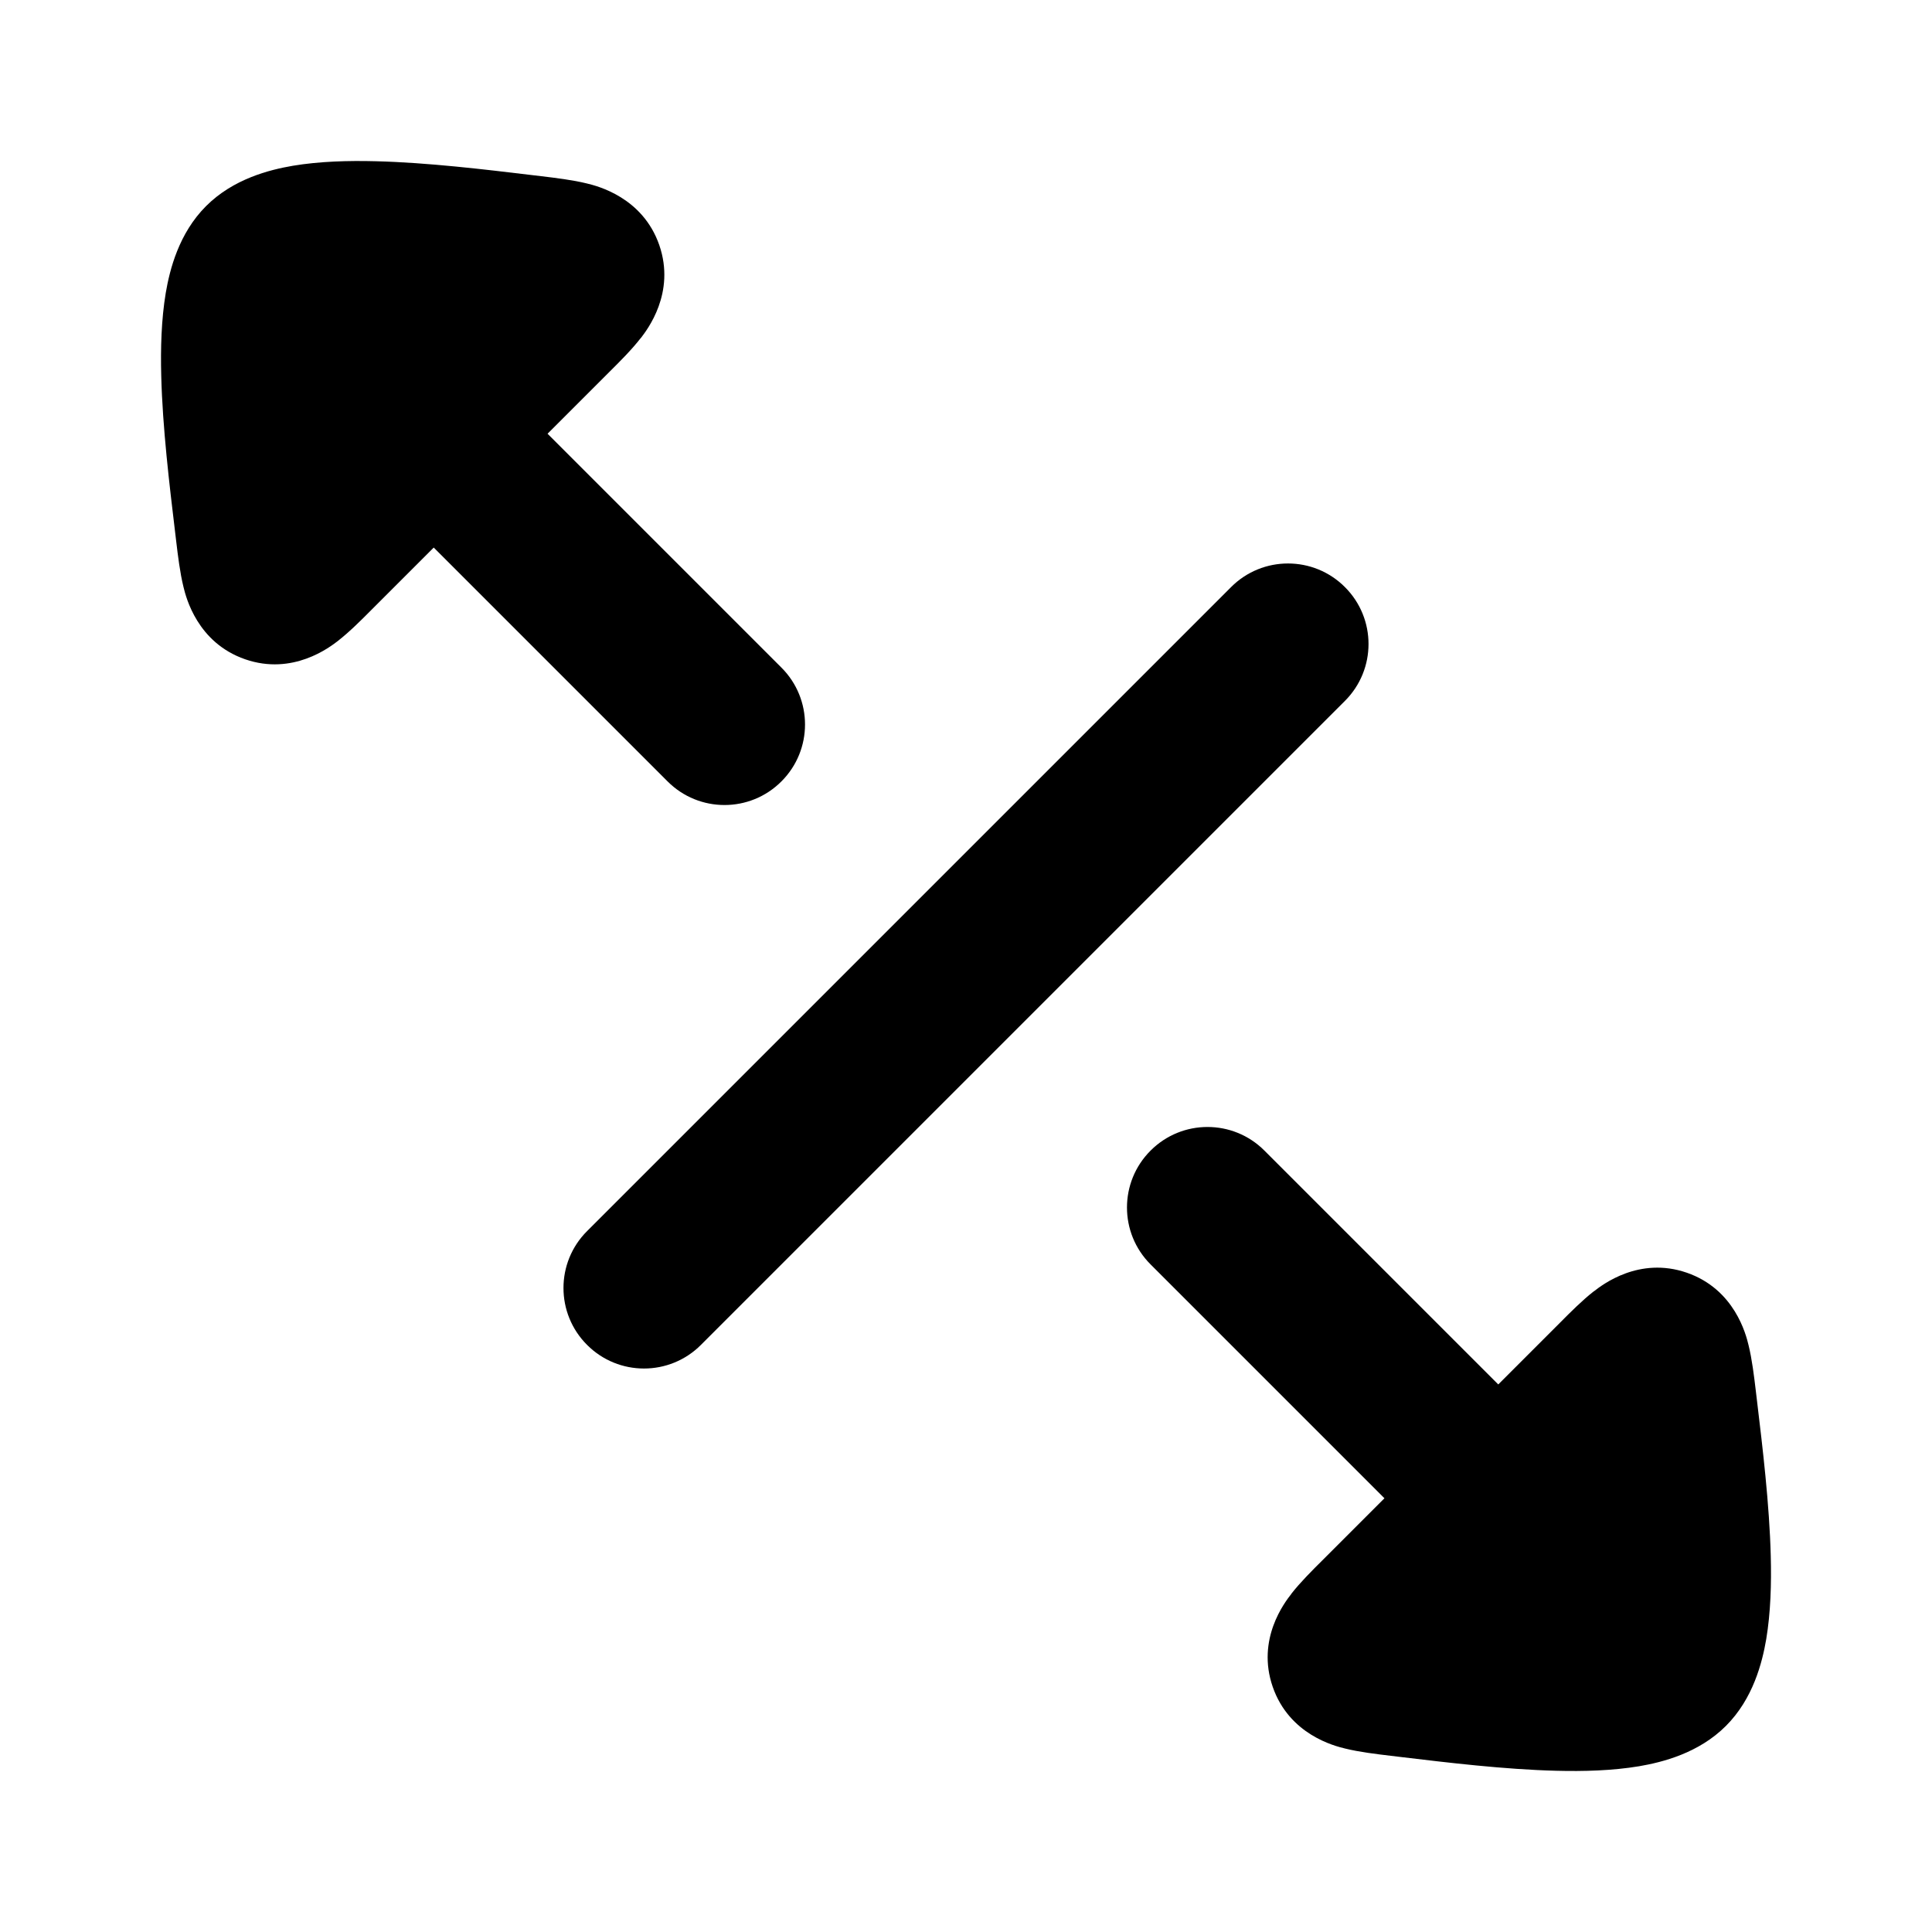 <svg width="24" height="24" viewBox="0 0 24 24" xmlns="http://www.w3.org/2000/svg">
    <path fill-rule="evenodd" clip-rule="evenodd" d="M16.707 7.293C16.317 6.902 15.683 6.902 15.293 7.293L7.293 15.293C6.902 15.683 6.902 16.317 7.293 16.707C7.683 17.098 8.317 17.098 8.707 16.707L16.707 8.707C17.098 8.317 17.098 7.683 16.707 7.293Z"/>
    <path d="M8.293 9.707C8.683 10.098 9.317 10.098 9.707 9.707C10.098 9.317 10.098 8.683 9.707 8.293L6.802 5.388L7.574 4.616C7.698 4.493 7.85 4.341 7.959 4.2L7.961 4.199C8.039 4.097 8.395 3.639 8.19 3.045C7.984 2.45 7.418 2.31 7.294 2.28L7.29 2.279C7.117 2.236 6.902 2.21 6.725 2.189L6.591 2.173C6.032 2.106 5.312 2.019 4.669 2.003C4.329 1.994 3.968 2.004 3.639 2.059C3.346 2.109 2.898 2.222 2.56 2.56C2.222 2.898 2.109 3.346 2.059 3.639C2.004 3.968 1.994 4.329 2.003 4.669C2.019 5.312 2.106 6.032 2.173 6.591L2.189 6.725C2.21 6.902 2.236 7.117 2.279 7.29L2.28 7.294C2.31 7.418 2.45 7.984 3.046 8.19C3.639 8.395 4.097 8.039 4.199 7.961L4.201 7.959C4.341 7.85 4.493 7.698 4.616 7.574L5.388 6.802L8.293 9.707Z"/>
    <path d="M15.707 14.293C15.317 13.902 14.683 13.902 14.293 14.293C13.902 14.683 13.902 15.317 14.293 15.707L17.198 18.612L16.426 19.384C16.302 19.507 16.15 19.659 16.041 19.799L16.04 19.802C15.961 19.903 15.605 20.361 15.81 20.954C16.016 21.55 16.582 21.69 16.706 21.72L16.71 21.721C16.883 21.764 17.099 21.79 17.275 21.811L17.409 21.827C17.968 21.894 18.688 21.981 19.331 21.997C19.671 22.006 20.032 21.996 20.361 21.941C20.654 21.891 21.102 21.778 21.44 21.44C21.778 21.102 21.891 20.654 21.941 20.361C21.996 20.032 22.006 19.671 21.997 19.331C21.981 18.688 21.894 17.968 21.827 17.409L21.811 17.275C21.79 17.098 21.764 16.883 21.721 16.71L21.72 16.706C21.69 16.582 21.55 16.016 20.954 15.81C20.361 15.605 19.903 15.961 19.802 16.04L19.799 16.041C19.659 16.15 19.507 16.302 19.384 16.426L18.612 17.198L15.707 14.293Z"/>
</svg>

